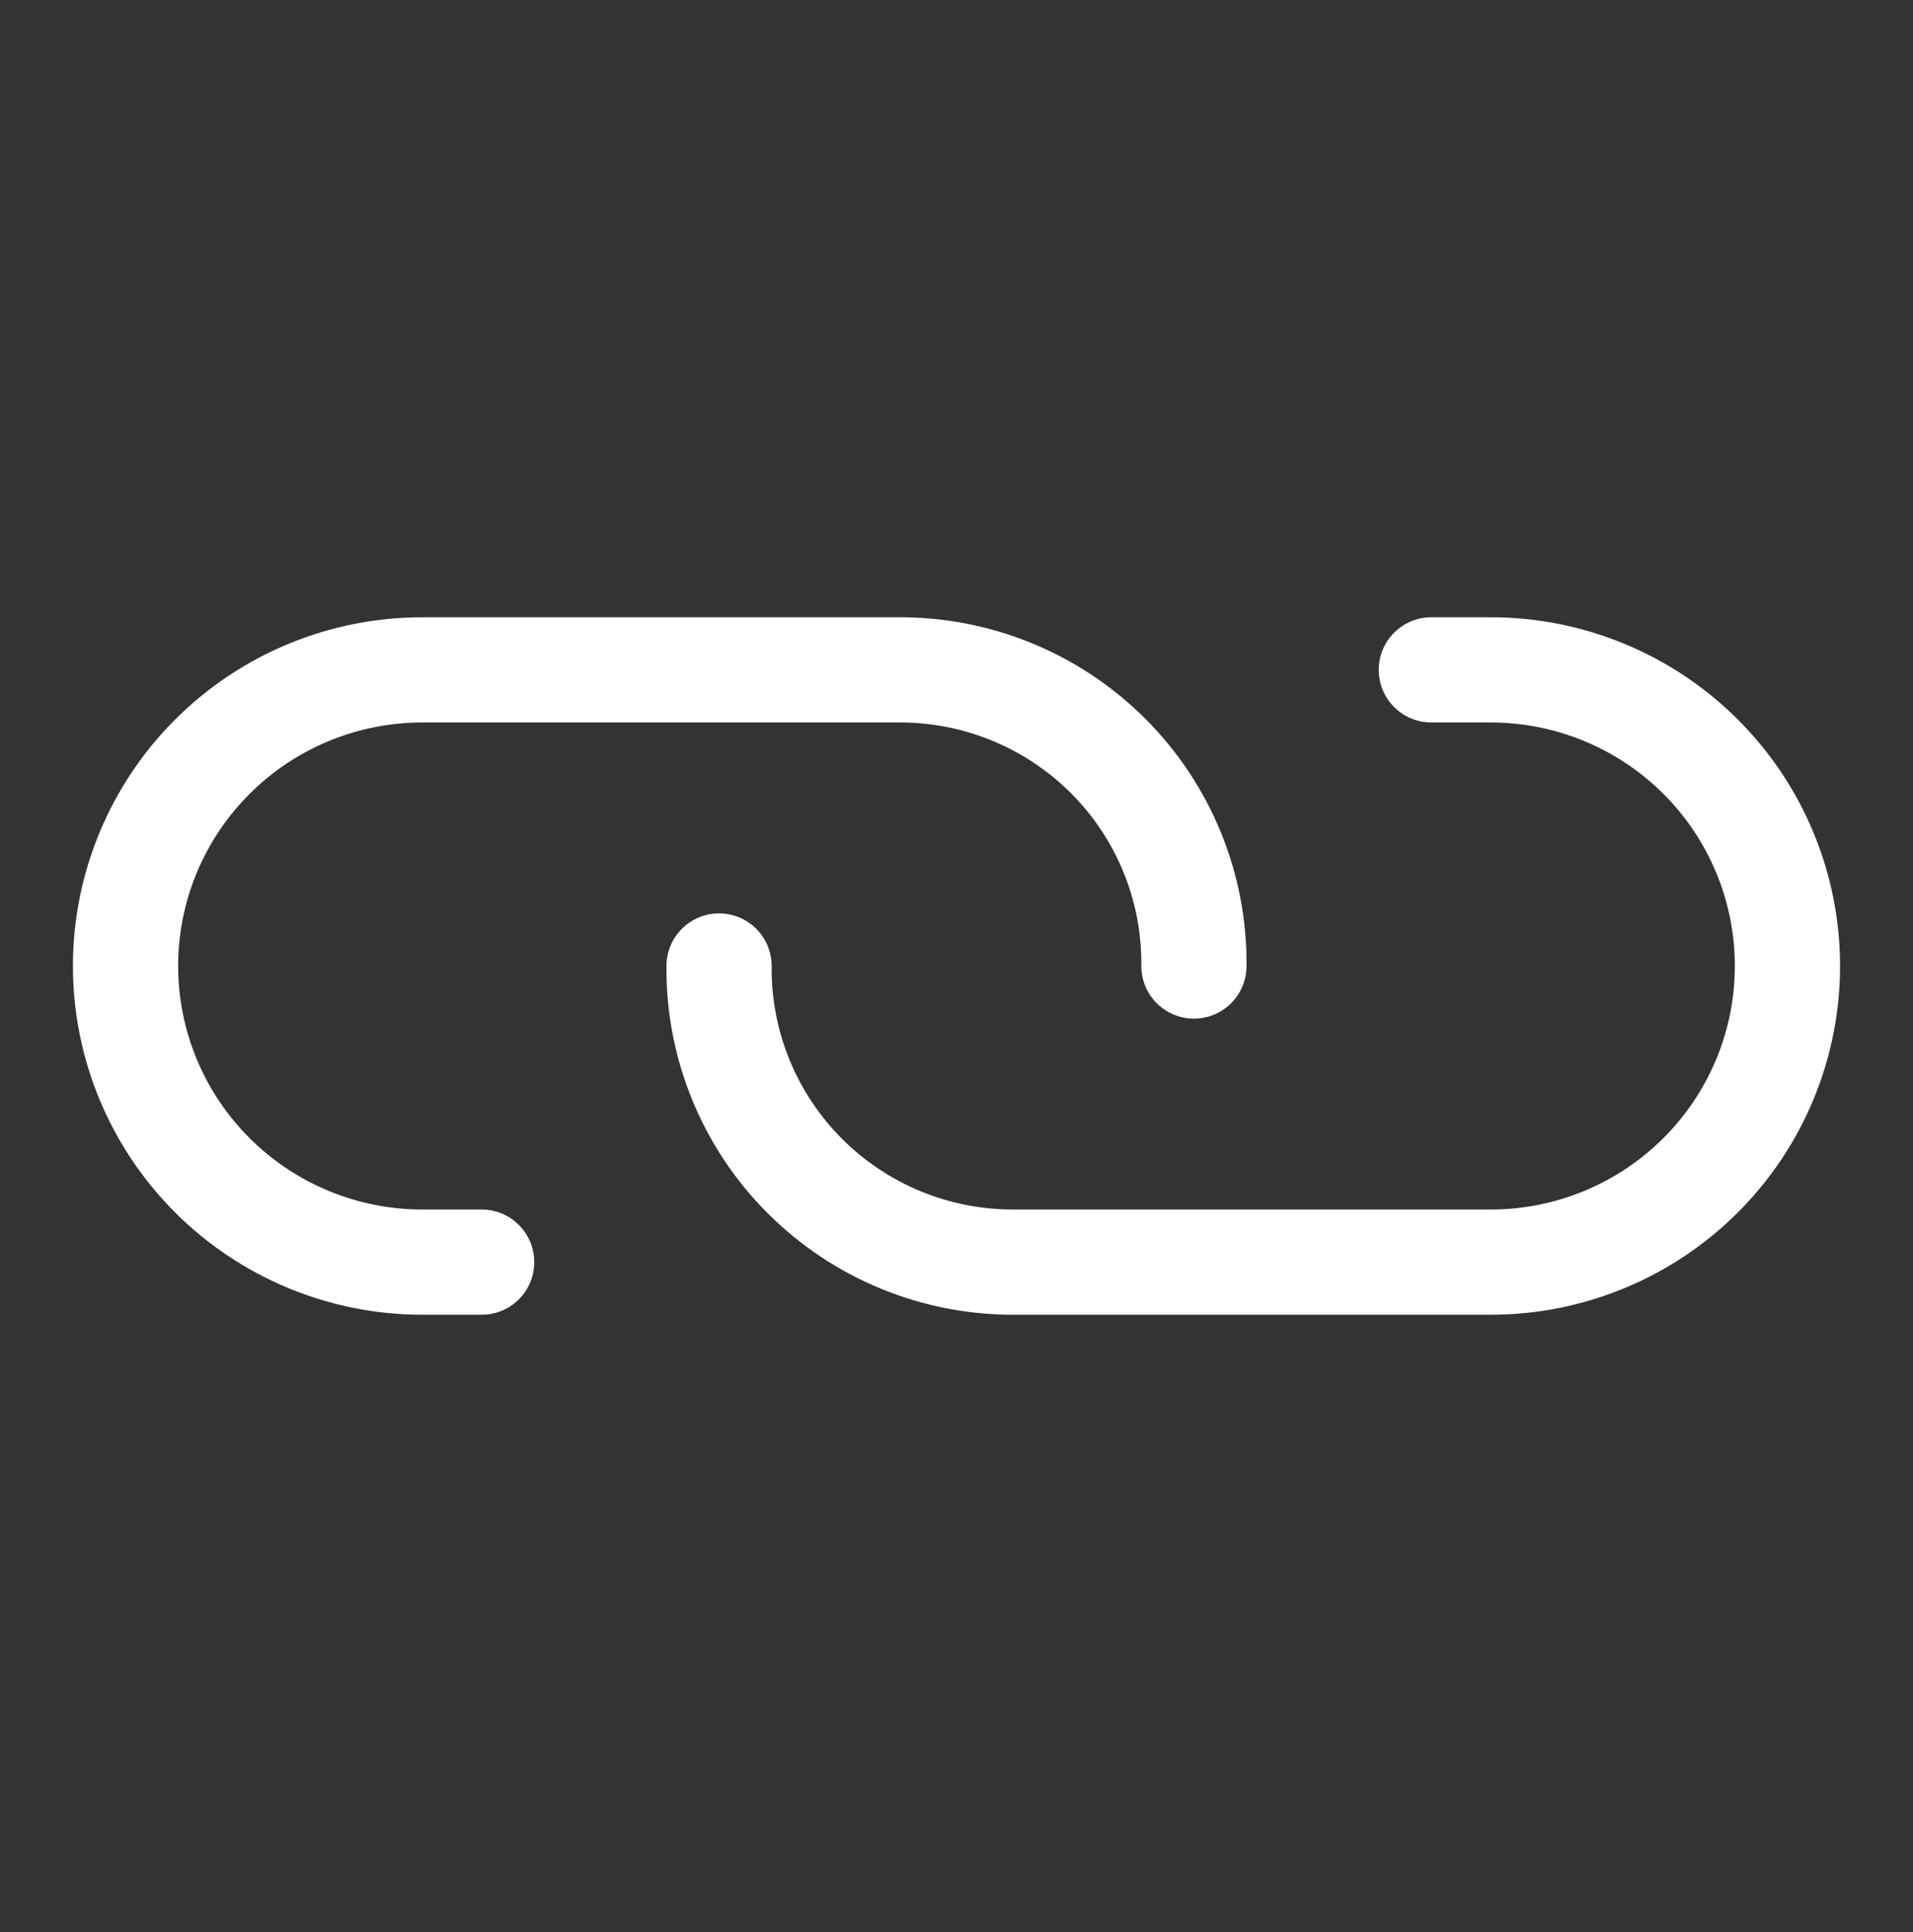 <svg width="100" height="101" viewBox="0 0 100 101" fill="none" xmlns="http://www.w3.org/2000/svg">
<rect x="0" y="0" width="100" height="101" fill="#333333" stroke="none"/>
<path d="M37.588 50.5C37.567 52.539 37.954 54.561 38.726 56.449C39.499 58.336 40.641 60.051 42.085 61.493C43.53 62.934 45.249 64.074 47.14 64.845C49.032 65.615 51.059 66.001 53.102 65.981L77.924 65.981C82.038 65.981 85.984 64.35 88.893 61.446C91.803 58.543 93.437 54.606 93.437 50.5C93.437 46.394 91.803 42.456 88.893 39.553C85.984 36.65 82.038 35.019 77.924 35.019L74.821 35.019" stroke="white" stroke-width="5.5" stroke-linecap="round" stroke-linejoin="round"/>
<path d="M62.411 50.5C62.432 48.461 62.045 46.439 61.273 44.551C60.501 42.664 59.359 40.949 57.914 39.507C56.469 38.066 54.751 36.926 52.859 36.155C50.968 35.385 48.941 34.999 46.898 35.019L22.076 35.019C17.961 35.019 14.015 36.65 11.106 39.554C8.197 42.457 6.562 46.394 6.562 50.5C6.562 54.606 8.197 58.543 11.106 61.447C14.015 64.35 17.961 65.981 22.076 65.981L25.178 65.981" stroke="white" stroke-width="5.5" stroke-linecap="round" stroke-linejoin="round"/>
</svg>
